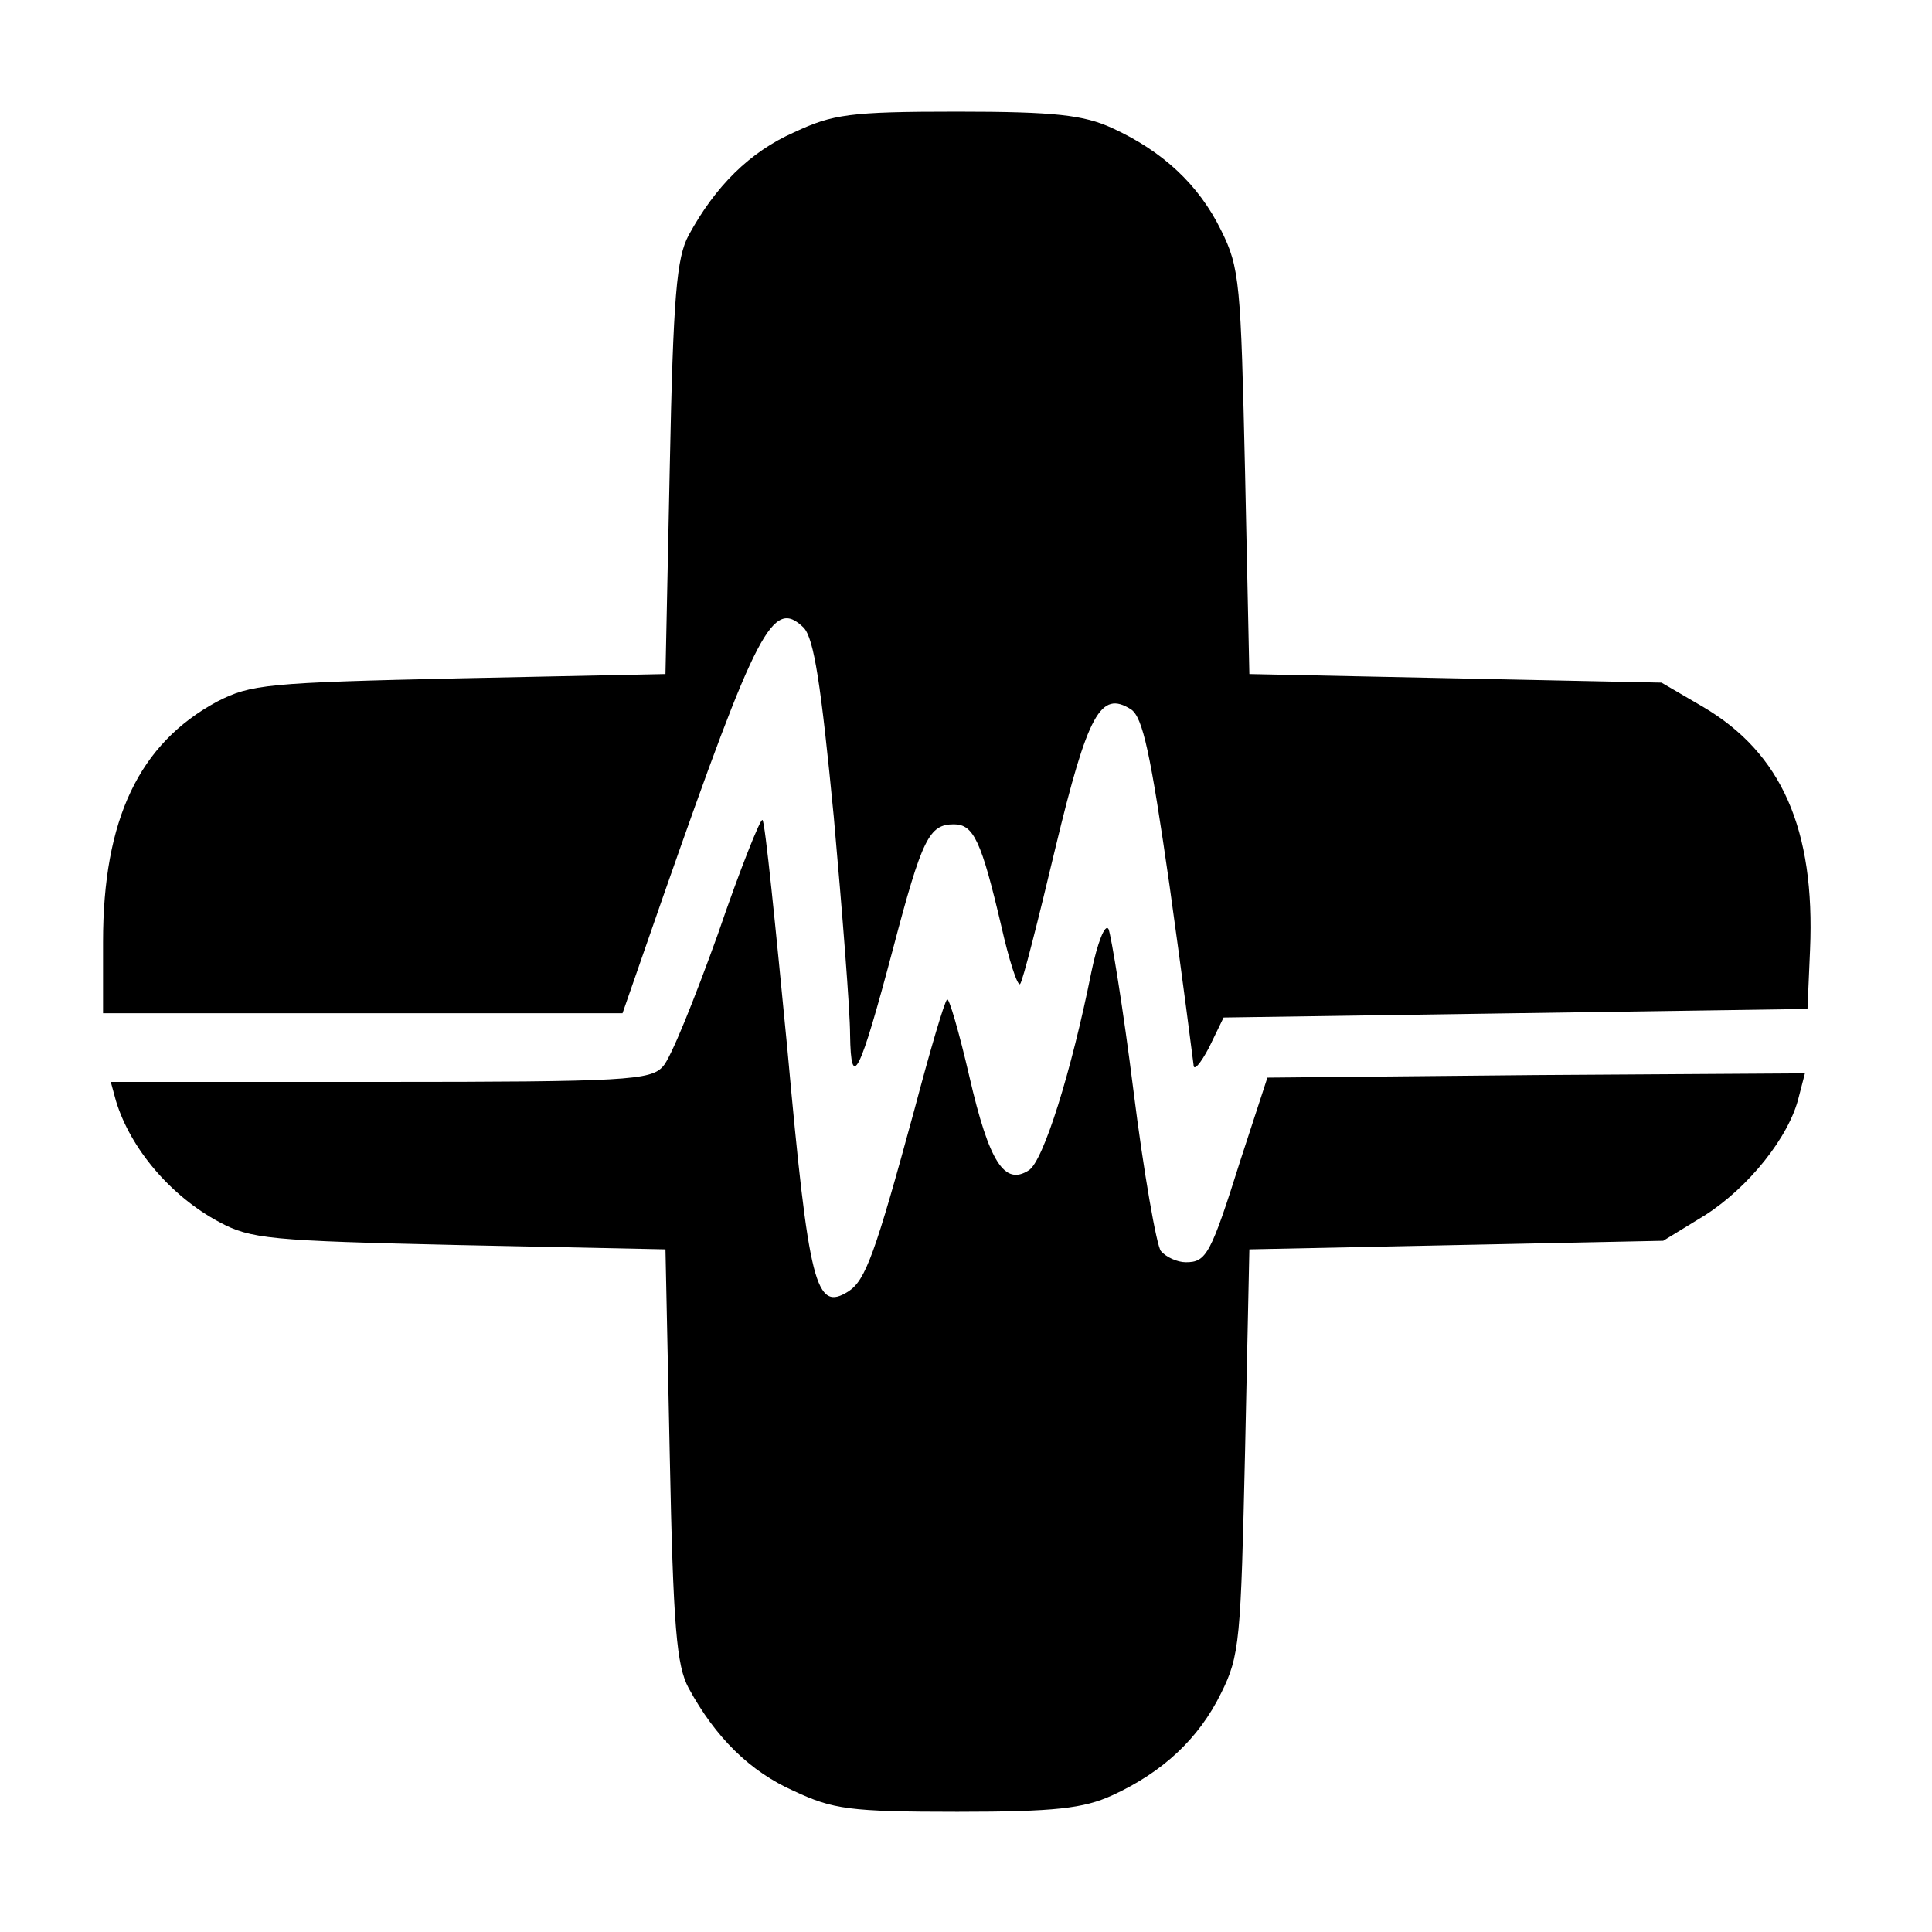 <?xml version="1.0" standalone="no"?>
<!DOCTYPE svg PUBLIC "-//W3C//DTD SVG 20010904//EN"
 "http://www.w3.org/TR/2001/REC-SVG-20010904/DTD/svg10.dtd">
<svg version="1.0" xmlns="http://www.w3.org/2000/svg"
 width="225pt" height="225pt" viewBox="0 0 225 225"
 preserveAspectRatio="xMidYMid meet">

<g transform="translate(0,225) scale(0.1,-0.1)"
fill="#000000" stroke="none">
<path d="M925 2096 c-52 -23 -92 -63 -123 -120 -14 -26 -18 -70 -22 -271 l-5
-240 -240 -5 c-224 -5 -243 -7 -282 -27 -91 -49 -133 -137 -133 -280 l0 -83
303 0 302 0 48 138 c109 311 127 346 163 311 12 -13 20 -65 35 -220 10 -112
19 -226 19 -254 1 -67 11 -47 50 100 34 129 42 145 71 145 23 0 32 -20 55
-118 9 -40 19 -71 22 -68 3 3 21 74 41 158 38 158 53 184 88 162 14 -9 23 -52
45 -205 15 -107 27 -201 28 -209 0 -8 8 1 18 20 l17 35 340 5 340 5 3 69 c6
140 -33 229 -125 283 l-48 28 -240 5 -240 5 -5 235 c-5 220 -6 238 -28 282
-26 53 -68 92 -127 119 -33 15 -66 19 -180 19 -126 0 -145 -3 -190 -24z"/>
<path d="M836 1162 c-27 -75 -55 -145 -64 -154 -14 -16 -43 -18 -329 -18
l-314 0 6 -22 c17 -56 64 -111 120 -141 37 -20 59 -22 280 -27 l240 -5 5 -240
c4 -201 8 -245 22 -271 31 -57 71 -97 123 -120 45 -21 64 -24 190 -24 114 0
147 4 180 19 59 27 101 66 127 119 22 44 23 62 28 282 l5 235 241 5 241 5 49
30 c50 32 98 91 109 138 l7 27 -313 -2 -313 -3 -31 -95 c-35 -111 -40 -120
-64 -120 -10 0 -23 6 -29 13 -5 6 -20 91 -32 187 -12 96 -26 181 -29 188 -4 7
-13 -16 -20 -50 -23 -115 -56 -221 -73 -231 -28 -18 -46 9 -69 109 -12 52 -24
93 -26 90 -3 -2 -20 -60 -38 -128 -46 -169 -57 -199 -77 -212 -38 -24 -46 6
-71 282 -14 145 -26 265 -29 267 -2 3 -26 -57 -52 -133z"/>
</g>
</svg>
